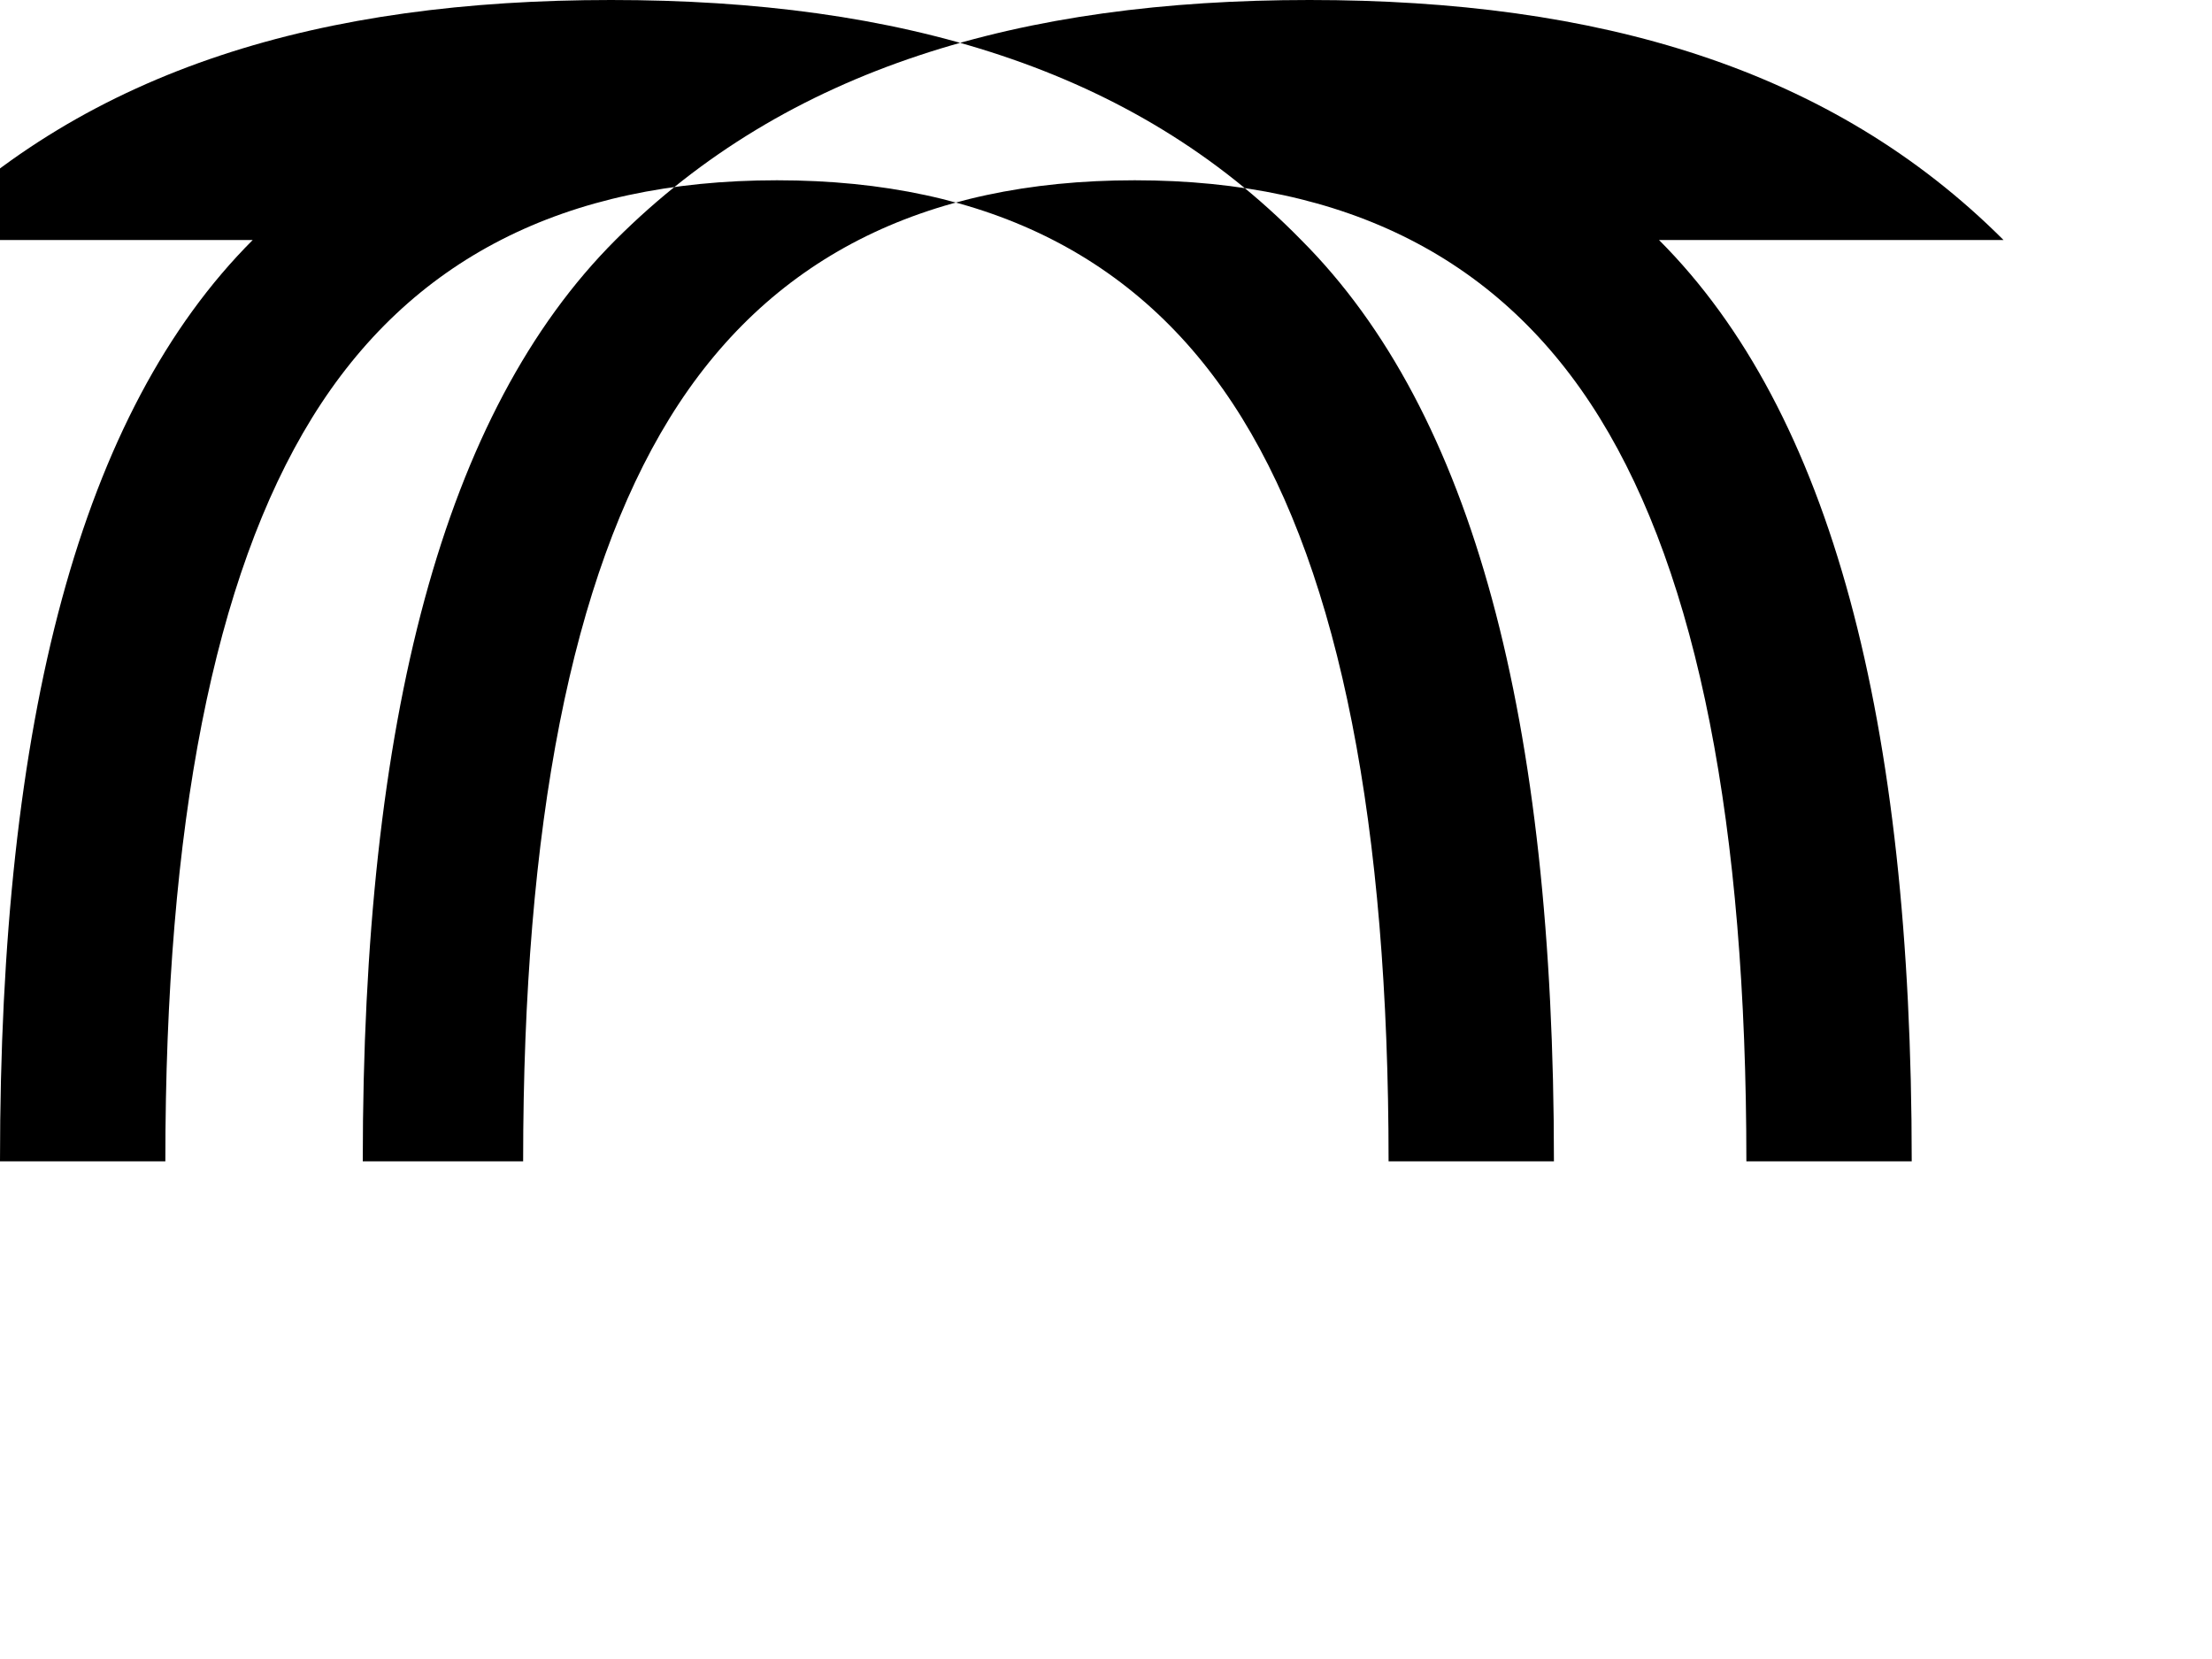 <svg xmlns="http://www.w3.org/2000/svg" viewBox="0 0 400 300">
  <path d="M45.7 43.4c-31.1 31.1-45.7 86.6-45.7 166.6h29.9c0-60.9 8.8-105.7 26.5-134.4 17.7-28.7 45.7-43 84.1-43 38.4 0 66.4 14.3 84.1 43 17.7 28.7 26.5 73.5 26.5 134.4h29.9c0-80-14.6-135.5-45.7-166.6C204.9 12.3 162.7 0 110.5 0 58.3 0 16.1 12.3-15 43.4h60.7zm254.3 0c31.1 31.1 45.7 86.6 45.7 166.6h-29.9c0-60.9-8.8-105.7-26.5-134.4-17.7-28.7-45.7-43-84.1-43-38.4 0-66.4 14.3-84.1 43-17.7 28.7-26.5 73.5-26.5 134.4H65.6c0-80 14.6-135.5 45.7-166.6C142.4 12.3 184.6 0 236.8 0c52.2 0 94.4 12.3 125.5 43.4h-62.3z" fill="#000"/>
</svg>